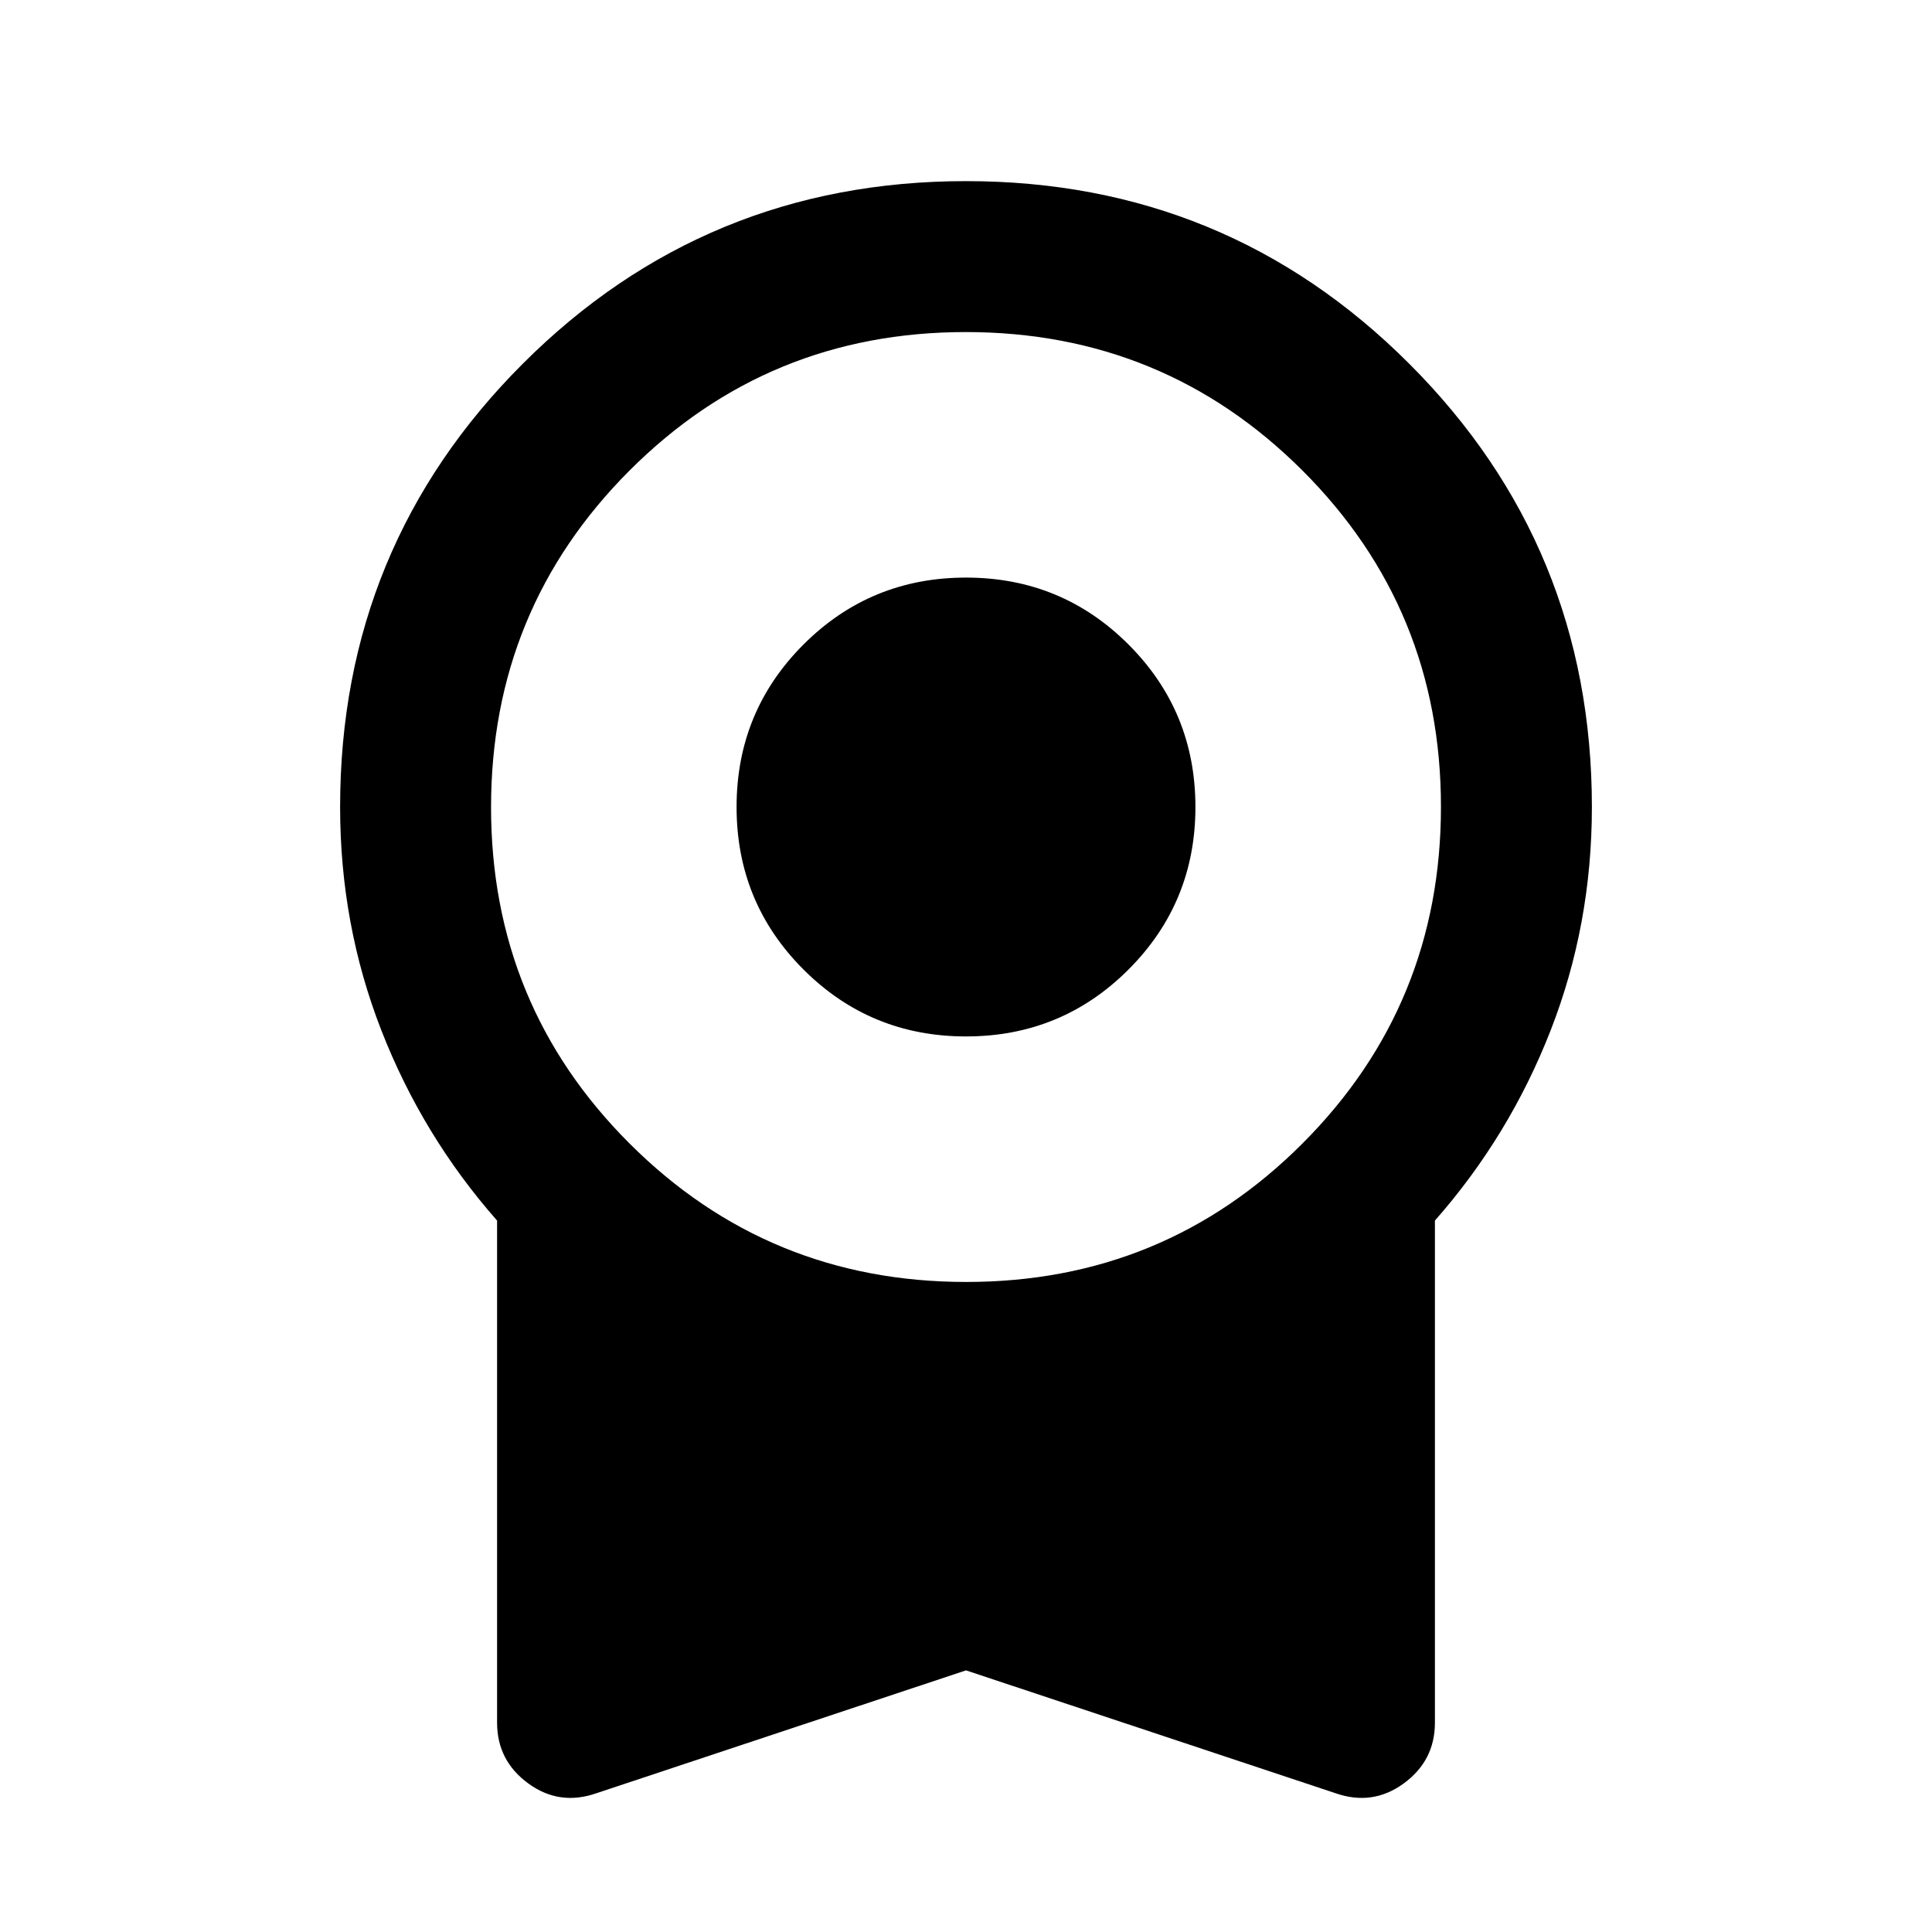 <svg xmlns="http://www.w3.org/2000/svg" height="24" viewBox="0 -960 960 960" width="24"><path d="M480-445q-47.5 0-80.75-33.25T366-559q0-47.5 33.25-80.75T480-673q47.5 0 80.75 33.25T594-559q0 47.5-33.25 80.75T480-445Zm0 315L296.5-69q-18.5 6.5-34-4.818T247-104v-249.5q-37-42-57.5-94.5T169-559q0-129.5 90.75-220.25T480-870q129.5 0 220.25 90.75T791-559q0 58.5-20.5 111T713-353.5V-104q0 18.864-15.5 30.182Q682-62.5 663.5-69L480-130Zm.118-193q98.382 0 167.132-68.868Q716-460.735 716-559.118q0-98.382-68.868-167.132Q578.265-795 479.882-795q-98.382 0-167.132 68.868Q244-657.265 244-558.882q0 98.382 68.868 167.132Q381.735-323 480.118-323Z"/></svg>
